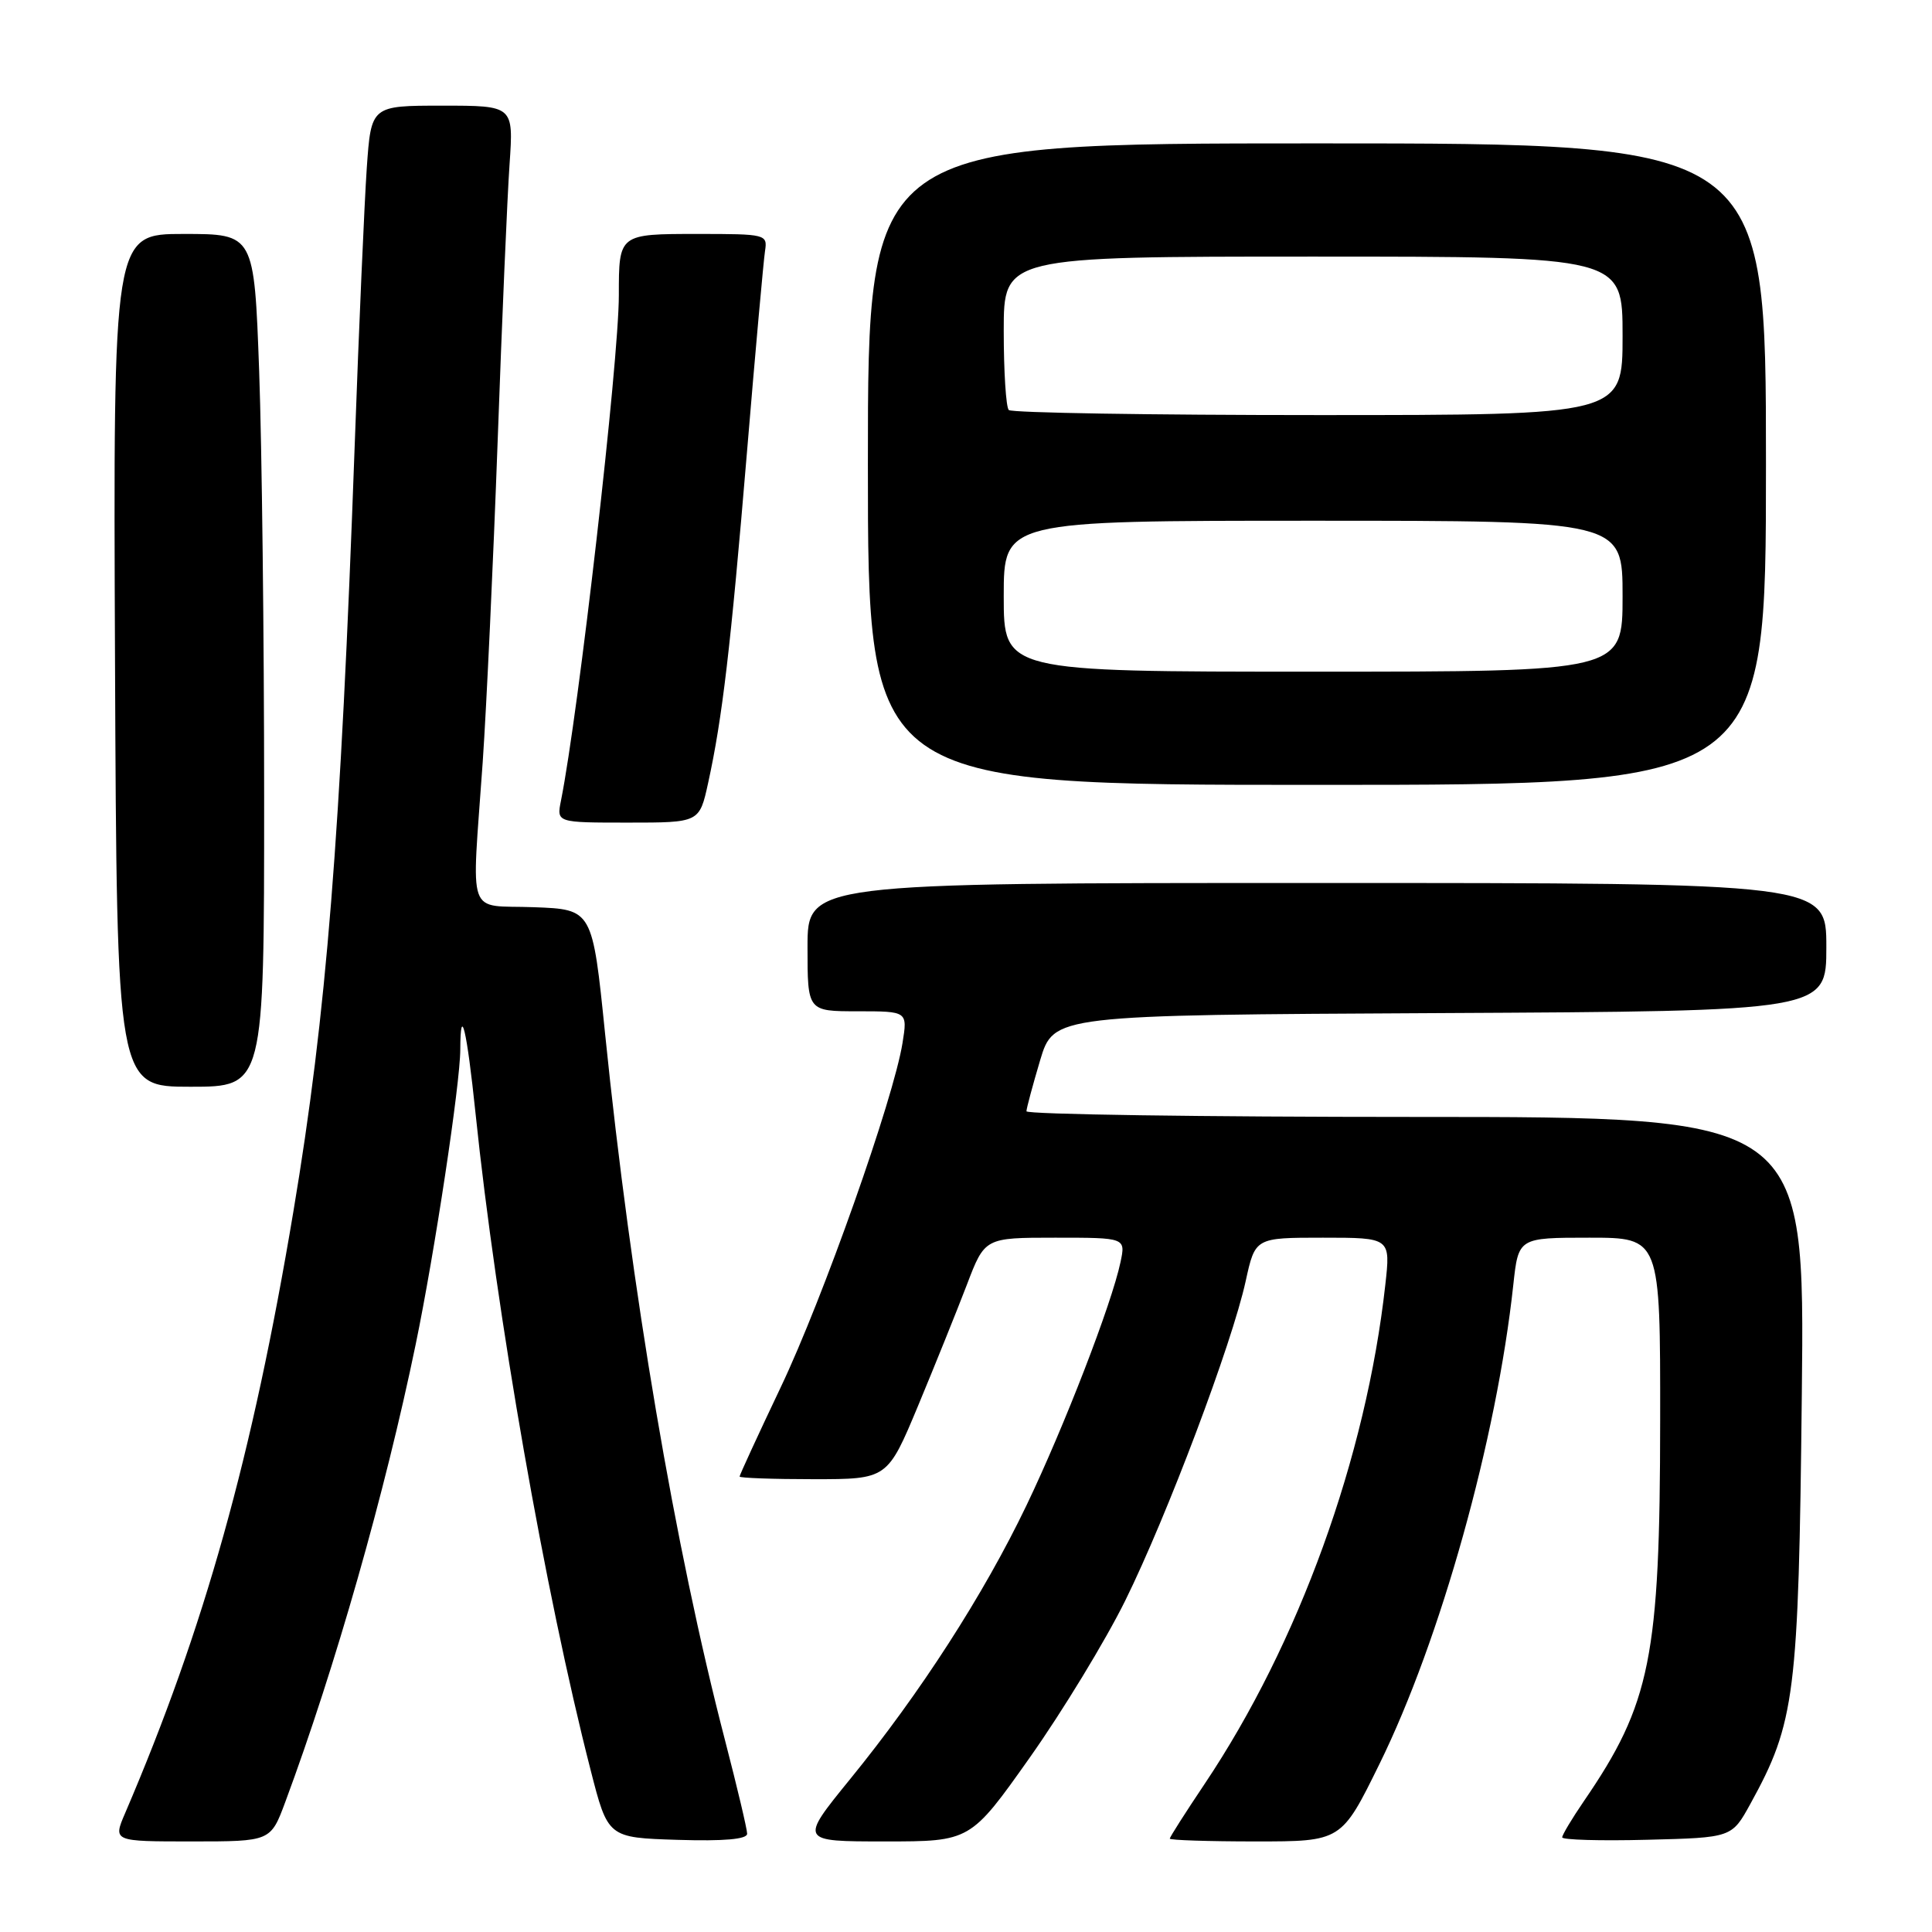 <?xml version="1.0" encoding="UTF-8" standalone="no"?>
<!DOCTYPE svg PUBLIC "-//W3C//DTD SVG 1.1//EN" "http://www.w3.org/Graphics/SVG/1.1/DTD/svg11.dtd" >
<svg xmlns="http://www.w3.org/2000/svg" xmlns:xlink="http://www.w3.org/1999/xlink" version="1.1" viewBox="0 0 256 256">
 <g >
 <path fill="currentColor"
d=" M 37.81 238.75 C 44.39 221.03 51.03 197.75 55.08 178.14 C 57.59 166.02 60.98 143.60 60.99 139.08 C 61.01 132.85 61.85 136.39 63.01 147.52 C 65.77 174.10 72.25 211.12 78.25 234.50 C 80.55 243.50 80.55 243.50 89.78 243.79 C 95.95 243.98 99.00 243.71 99.00 242.98 C 99.00 242.38 97.68 236.81 96.07 230.60 C 89.41 204.96 83.64 170.96 80.18 137.00 C 78.50 120.50 78.50 120.50 70.75 120.21 C 61.69 119.87 62.49 122.12 63.96 101.00 C 64.47 93.58 65.36 74.45 65.94 58.50 C 66.51 42.55 67.22 26.01 67.52 21.75 C 68.05 14.00 68.05 14.00 58.61 14.00 C 49.18 14.00 49.18 14.00 48.60 22.25 C 48.29 26.79 47.56 43.32 47.00 59.00 C 45.12 111.08 43.26 134.38 38.88 160.50 C 33.45 192.98 27.07 215.79 16.58 240.25 C 14.97 244.00 14.97 244.00 25.41 244.00 C 35.86 244.00 35.86 244.00 37.81 238.75 Z  M 136.47 232.86 C 140.80 226.73 146.48 217.39 149.09 212.11 C 154.62 200.92 163.25 178.04 165.06 169.75 C 166.32 164.00 166.32 164.00 175.29 164.00 C 184.26 164.00 184.26 164.00 183.56 170.25 C 181.03 193.08 172.08 217.79 159.62 236.38 C 157.08 240.17 155.00 243.43 155.00 243.63 C 155.00 243.83 160.12 244.00 166.37 244.00 C 177.74 244.00 177.74 244.00 182.78 233.75 C 190.87 217.31 198.32 190.65 200.52 170.25 C 201.20 164.00 201.20 164.00 210.60 164.00 C 220.00 164.00 220.00 164.00 219.98 188.25 C 219.96 219.59 218.73 225.74 209.86 238.68 C 208.29 240.98 207.00 243.13 207.00 243.46 C 207.00 243.79 212.05 243.94 218.23 243.78 C 229.47 243.50 229.47 243.50 231.93 239.03 C 237.87 228.24 238.32 224.69 238.75 184.75 C 239.15 148.00 239.15 148.00 187.58 148.00 C 159.21 148.00 136.01 147.66 136.01 147.25 C 136.02 146.84 136.84 143.80 137.82 140.50 C 139.62 134.50 139.62 134.50 190.81 134.24 C 242.00 133.98 242.00 133.98 242.00 125.49 C 242.00 117.00 242.00 117.00 174.50 117.00 C 107.00 117.00 107.00 117.00 107.00 125.50 C 107.00 134.00 107.00 134.00 113.63 134.00 C 120.26 134.00 120.26 134.00 119.59 138.19 C 118.40 145.62 109.07 172.01 103.45 183.82 C 100.45 190.13 98.00 195.45 98.00 195.65 C 98.00 195.84 102.41 196.00 107.80 196.00 C 117.59 196.00 117.59 196.00 121.66 186.25 C 123.89 180.89 126.79 173.69 128.11 170.25 C 130.49 164.00 130.49 164.00 139.82 164.00 C 149.16 164.00 149.16 164.00 148.47 167.25 C 147.30 172.79 141.02 189.03 136.00 199.50 C 130.34 211.30 121.96 224.31 112.64 235.75 C 105.93 244.00 105.93 244.00 117.26 244.00 C 128.59 244.00 128.59 244.00 136.47 232.86 Z  M 35.00 105.66 C 35.00 84.57 34.70 59.15 34.34 49.16 C 33.68 31.00 33.68 31.00 24.34 31.00 C 15.00 31.00 15.00 31.00 15.24 87.50 C 15.48 144.00 15.48 144.00 25.24 144.00 C 35.00 144.00 35.00 144.00 35.00 105.66 Z  M 93.83 103.75 C 95.71 95.18 96.81 85.86 98.97 60.00 C 100.09 46.52 101.18 34.49 101.37 33.25 C 101.71 31.05 101.50 31.00 92.47 31.00 C 81.98 31.00 82.00 30.99 82.00 39.11 C 82.00 47.85 76.67 94.39 74.33 106.10 C 73.75 109.00 73.75 109.00 83.22 109.00 C 92.68 109.00 92.68 109.00 93.83 103.75 Z  M 234.00 61.50 C 234.00 19.00 234.00 19.00 174.50 19.00 C 115.00 19.00 115.00 19.00 115.00 61.50 C 115.00 104.00 115.00 104.00 174.50 104.00 C 234.00 104.00 234.00 104.00 234.00 61.50 Z  M 133.00 79.00 C 133.00 69.00 133.00 69.00 174.00 69.00 C 215.00 69.00 215.00 69.00 215.00 79.00 C 215.00 89.00 215.00 89.00 174.00 89.00 C 133.00 89.00 133.00 89.00 133.00 79.00 Z  M 133.67 54.33 C 133.30 53.97 133.00 49.24 133.00 43.83 C 133.00 34.00 133.00 34.00 174.00 34.00 C 215.00 34.00 215.00 34.00 215.00 44.50 C 215.00 55.00 215.00 55.00 174.67 55.00 C 152.48 55.00 134.03 54.70 133.67 54.33 Z "/>
</g>
</svg>
